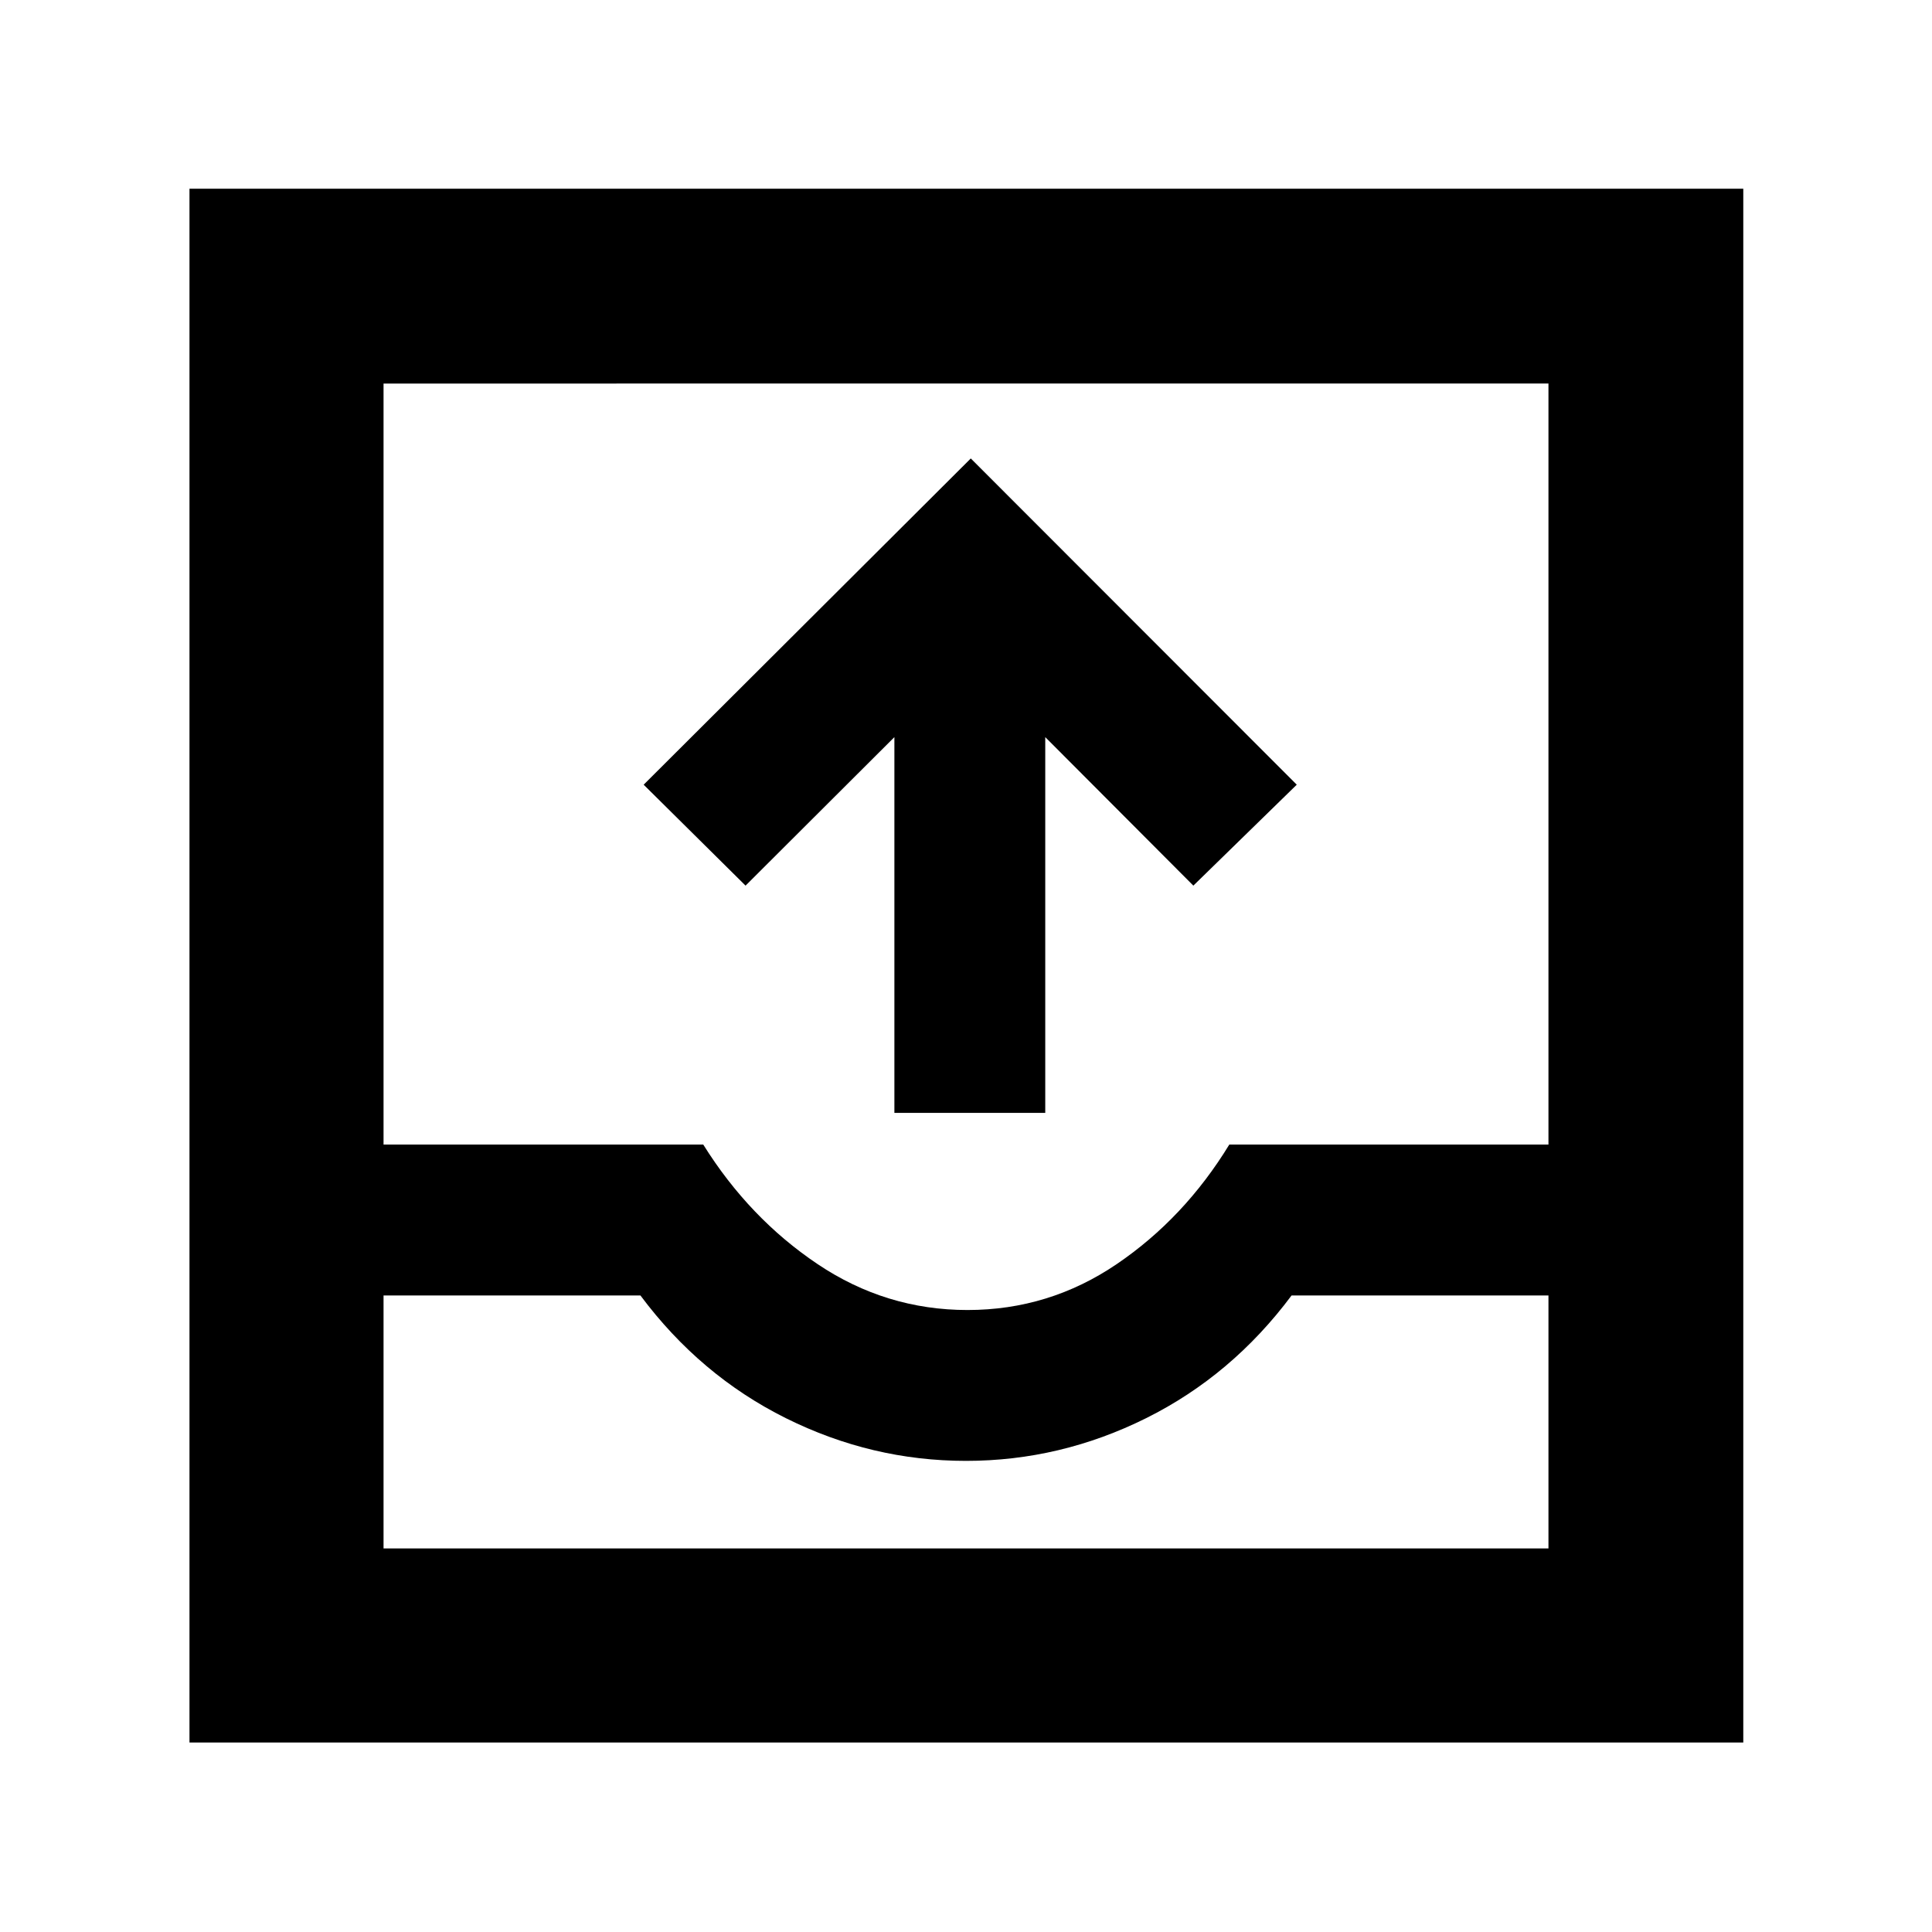 <svg xmlns="http://www.w3.org/2000/svg" height="40" viewBox="0 -960 960 960" width="40"><path d="M94.15-94.15v-772.08h772.08v772.08H94.15Zm96.43-96.43h578.84V-316.3H641.78q-29.64 39.76-72.27 60.98Q526.87-234.1 480-234.1q-46.87 0-89.51-21.22-42.63-21.22-72.27-60.98H190.58v125.72Zm290.19-118.48q40.53 0 74.12-22.81t55.94-59.39h158.59v-378.16H190.58v378.16h158.87q22.84 36.58 56.81 59.39 33.97 22.81 74.51 22.81ZM190.58-190.58h578.84-578.84Zm253.84-216.44v-186.71l-73.96 73.79-50.63-50.15L482.38-732.2l161.97 162.11-51.38 50.15-73.59-73.79v186.71h-74.96Z"/></svg>